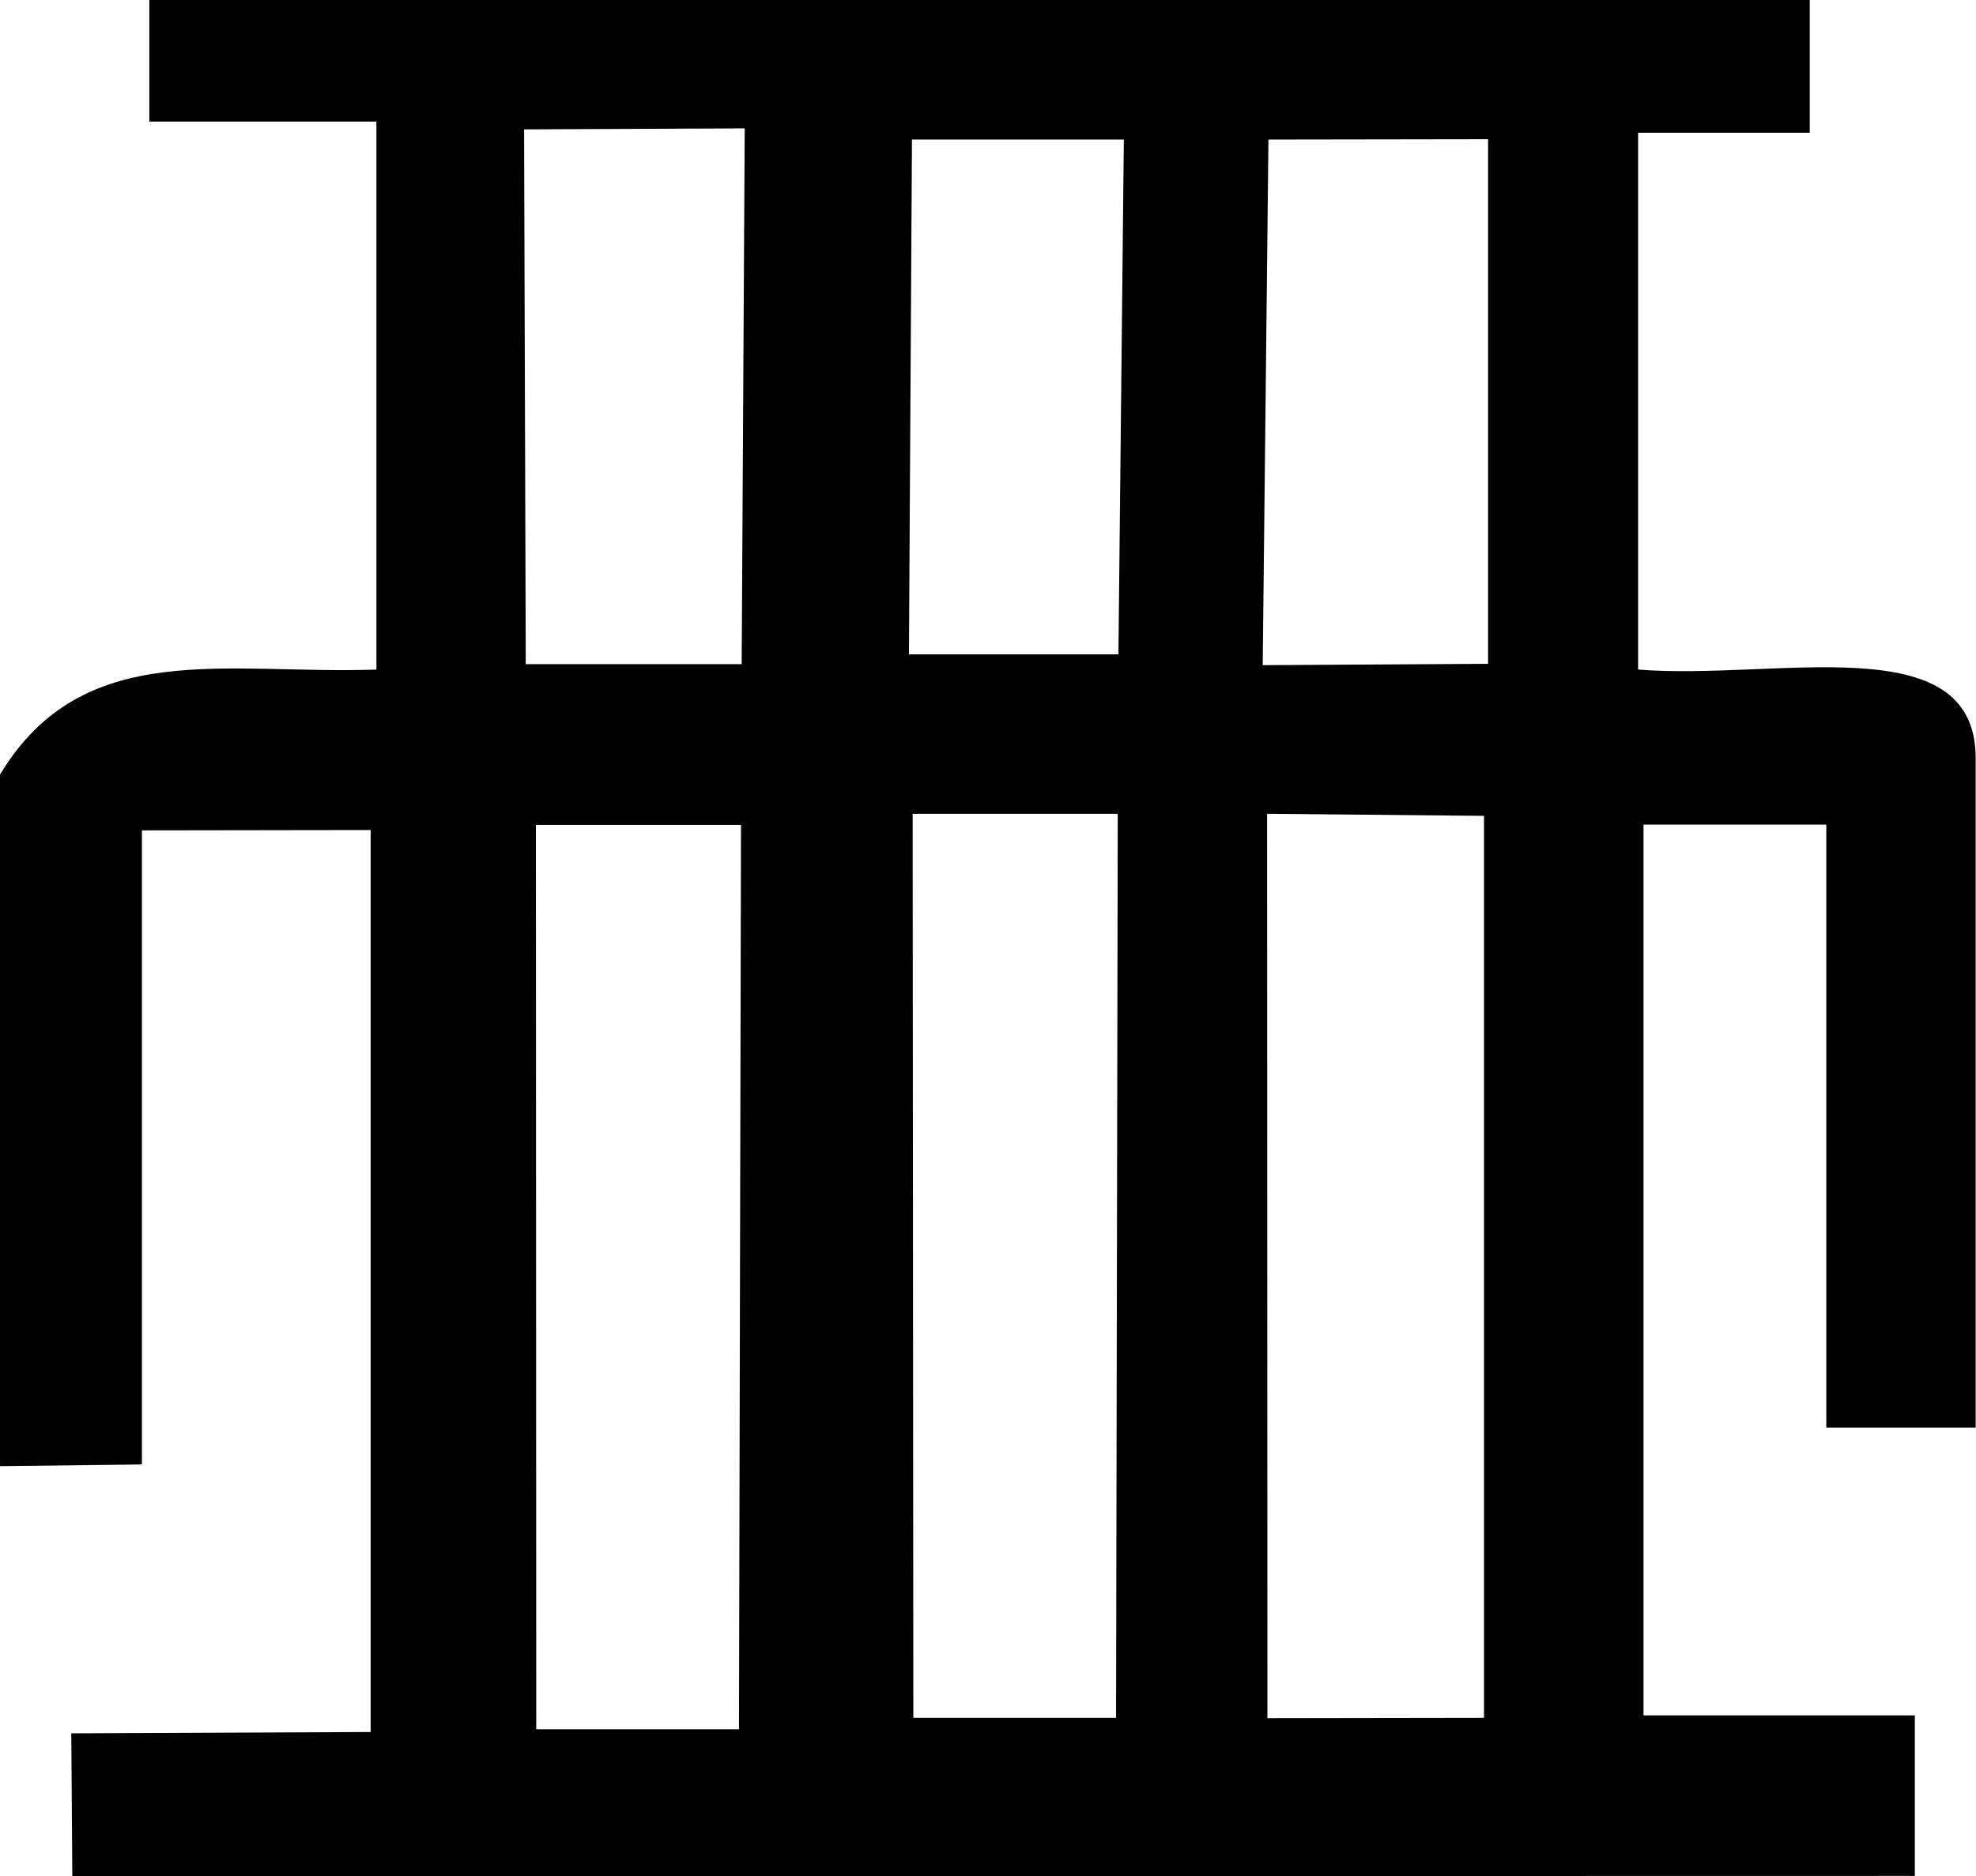 <svg xmlns="http://www.w3.org/2000/svg" viewBox="0 0 584.8 555.4"><path d="M44.2 0v36h67.2v162.2c-44.2 1.6-86.8-9.8-111.4 31.1V434l42-.5V245.8l67.7-.1v267l-88.6.4.3 42.3 545.3-.1v-47.5h-80.3V244.1h54.1v178.5h44.2V224.4c0-39.3-59-22.9-99.9-26.2V39.3h50.8V0H44.2m331.2 41.3l65-.1v155.3l-66.7.4 1.7-155.6m-.4 199.6l64.2.6v267l-64.1.1-.1-267.7m-216.4 3.3h60.7l-.6 267.7h-60l-.1-267.7m-3.5-205.9l65.3-.3-.9 158.6h-63.9l-.5-158.3m114.8 3h62.7L331 193.7h-62l.9-152.4m.2 199.6h60.7l-.5 267.6h-60l-.2-267.6z"/></svg>